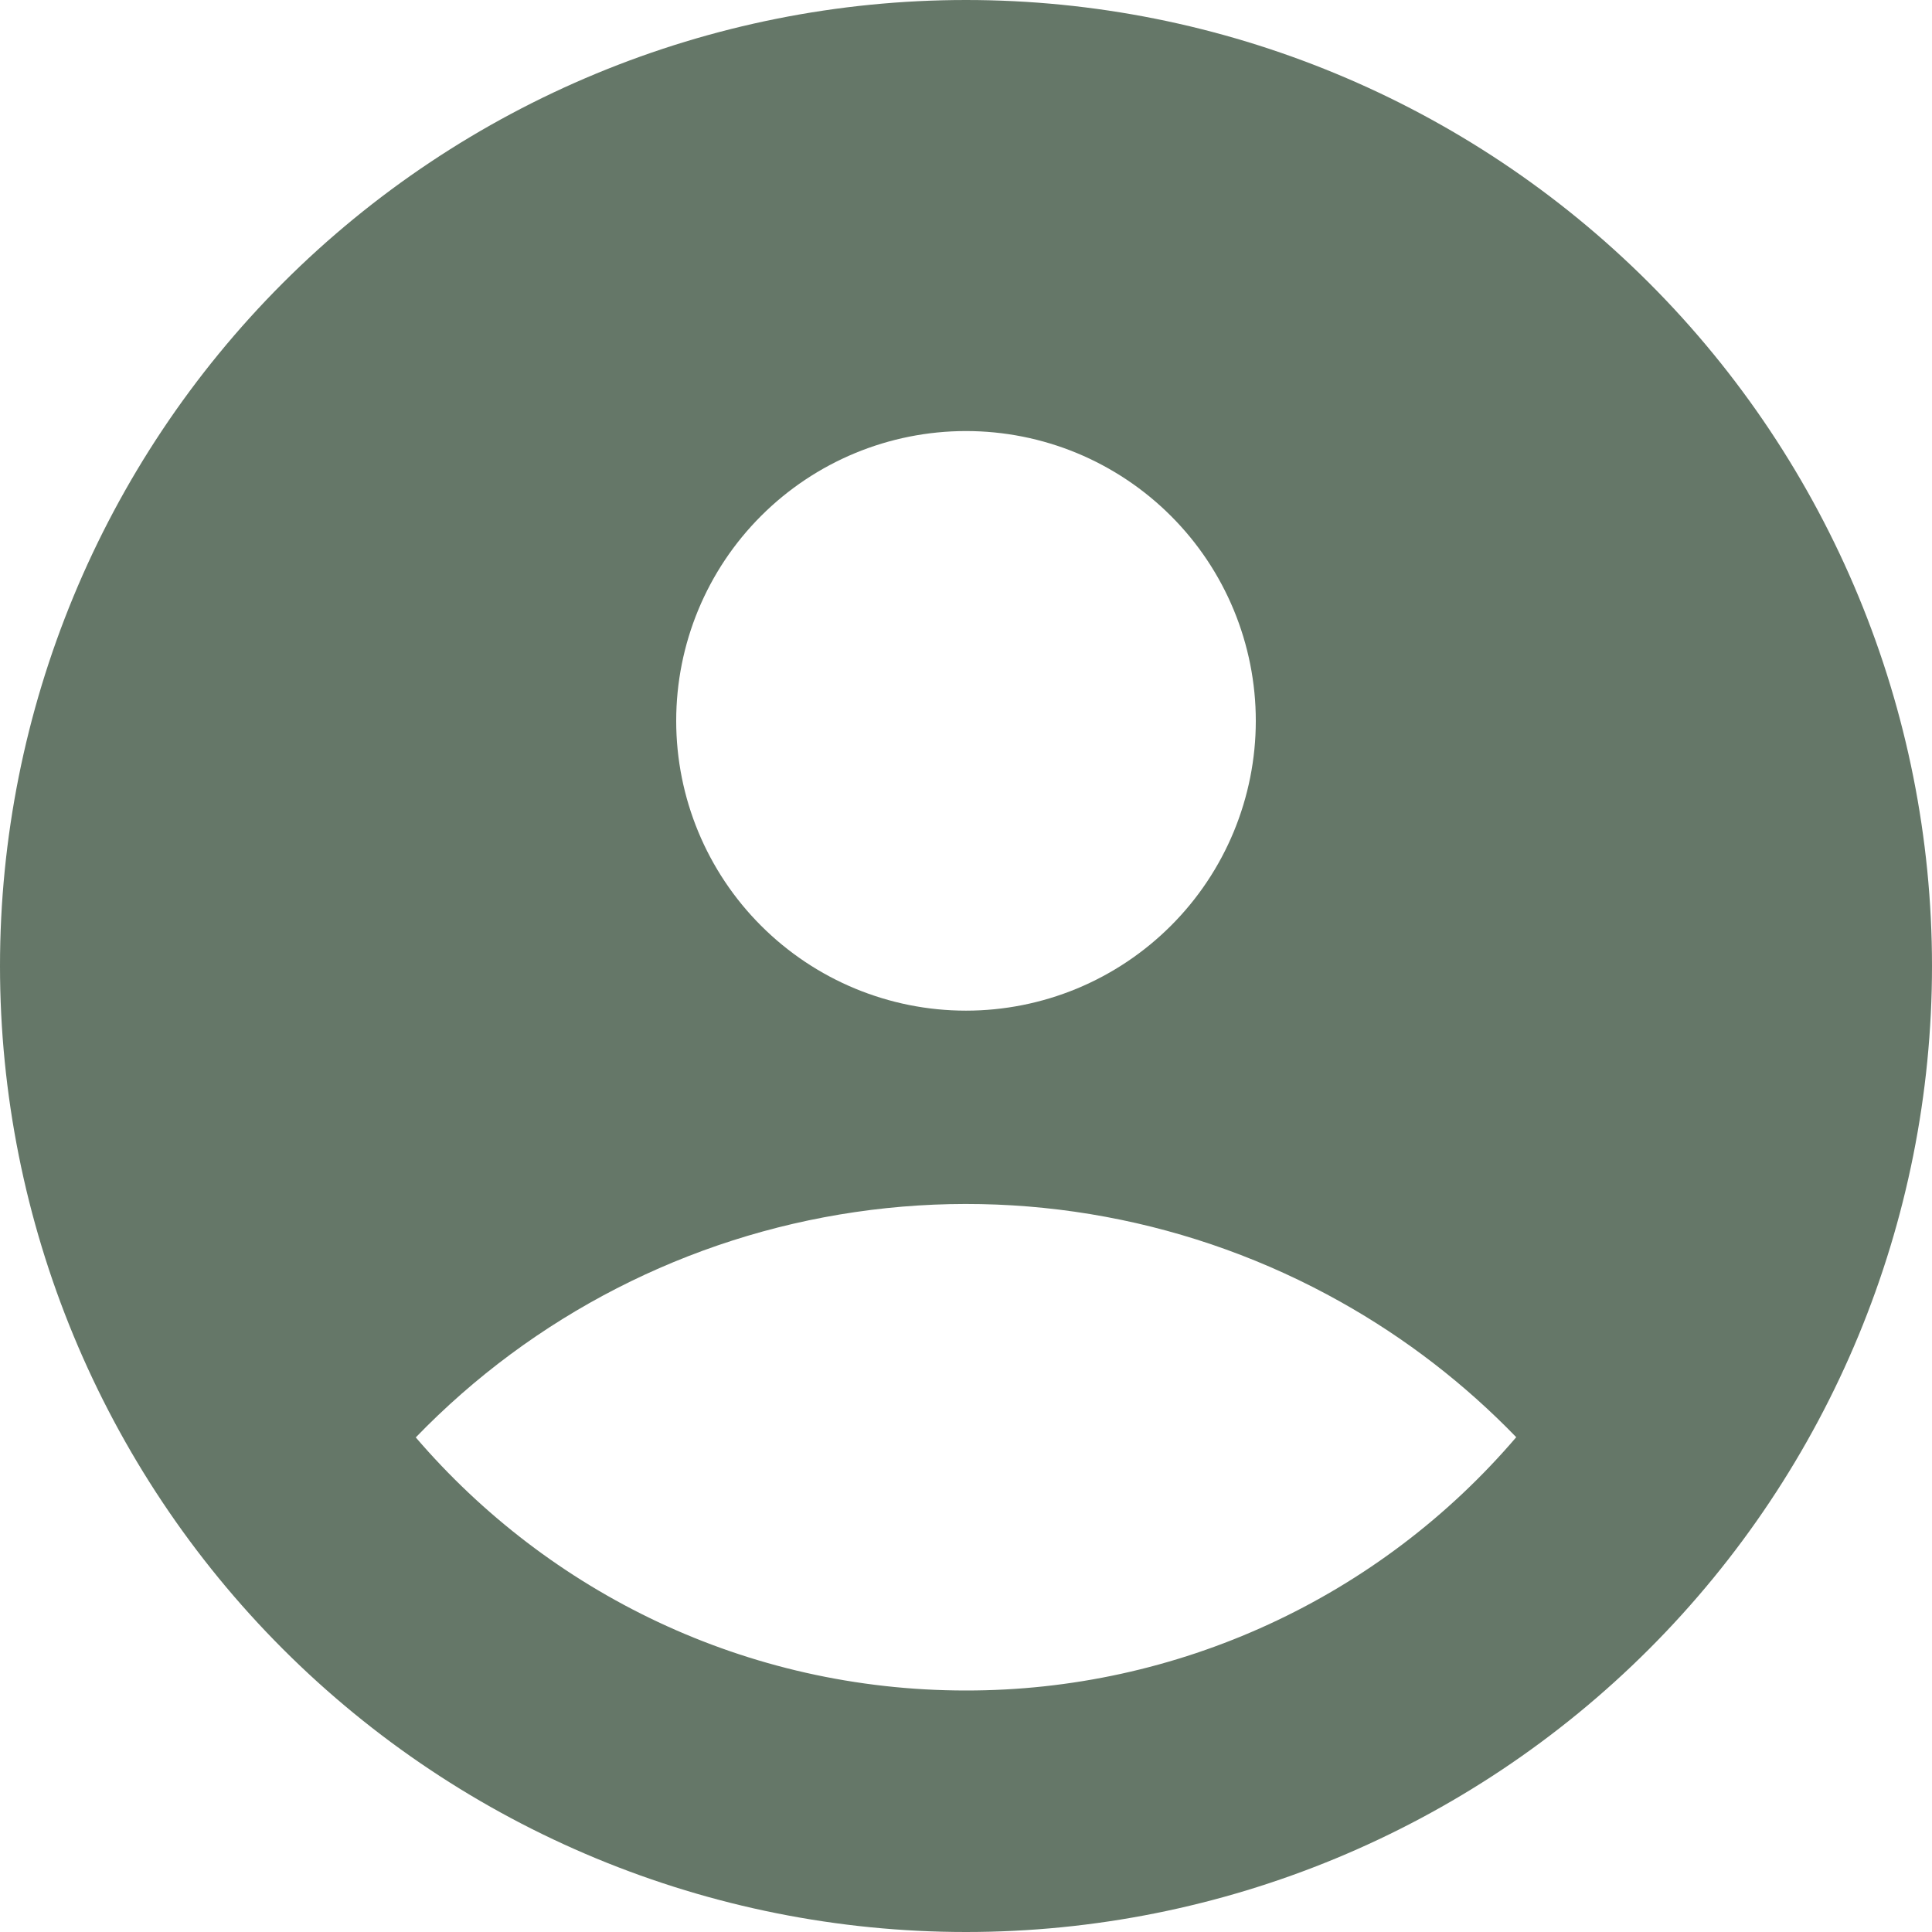 <svg width="45" height="45" viewBox="0 0 45 45" fill="none" xmlns="http://www.w3.org/2000/svg">
<path fill-rule="evenodd" clip-rule="evenodd" d="M0 22.5C0 16.533 2.371 10.81 6.59 6.59C10.81 2.371 16.533 0 22.5 0C28.467 0 34.19 2.371 38.41 6.59C42.63 10.81 45 16.533 45 22.5C45 28.467 42.63 34.19 38.41 38.41C34.19 42.63 28.467 45 22.5 45C16.533 45 10.81 42.63 6.59 38.41C2.371 34.19 0 28.467 0 22.5ZM31.23 30.326C32.746 31.176 34.119 32.238 35.316 33.475C33.734 35.327 31.768 36.814 29.556 37.832C27.343 38.851 24.936 39.377 22.5 39.375C17.37 39.375 12.78 37.089 9.684 33.48C12.423 30.647 16.023 28.801 19.922 28.231C23.82 27.66 27.794 28.397 31.23 30.326ZM22.5 23.54C23.386 23.54 24.264 23.365 25.083 23.026C25.902 22.686 26.646 22.189 27.273 21.562C27.9 20.936 28.397 20.192 28.736 19.373C29.075 18.554 29.25 17.676 29.25 16.79C29.25 15.903 29.075 15.025 28.736 14.206C28.397 13.387 27.9 12.643 27.273 12.017C26.646 11.39 25.902 10.893 25.083 10.553C24.264 10.214 23.386 10.04 22.5 10.04C20.71 10.04 18.993 10.751 17.727 12.017C16.461 13.282 15.75 14.999 15.75 16.79C15.75 18.58 16.461 20.297 17.727 21.562C18.993 22.828 20.71 23.54 22.5 23.54Z" fill="#657768"/>
</svg>
